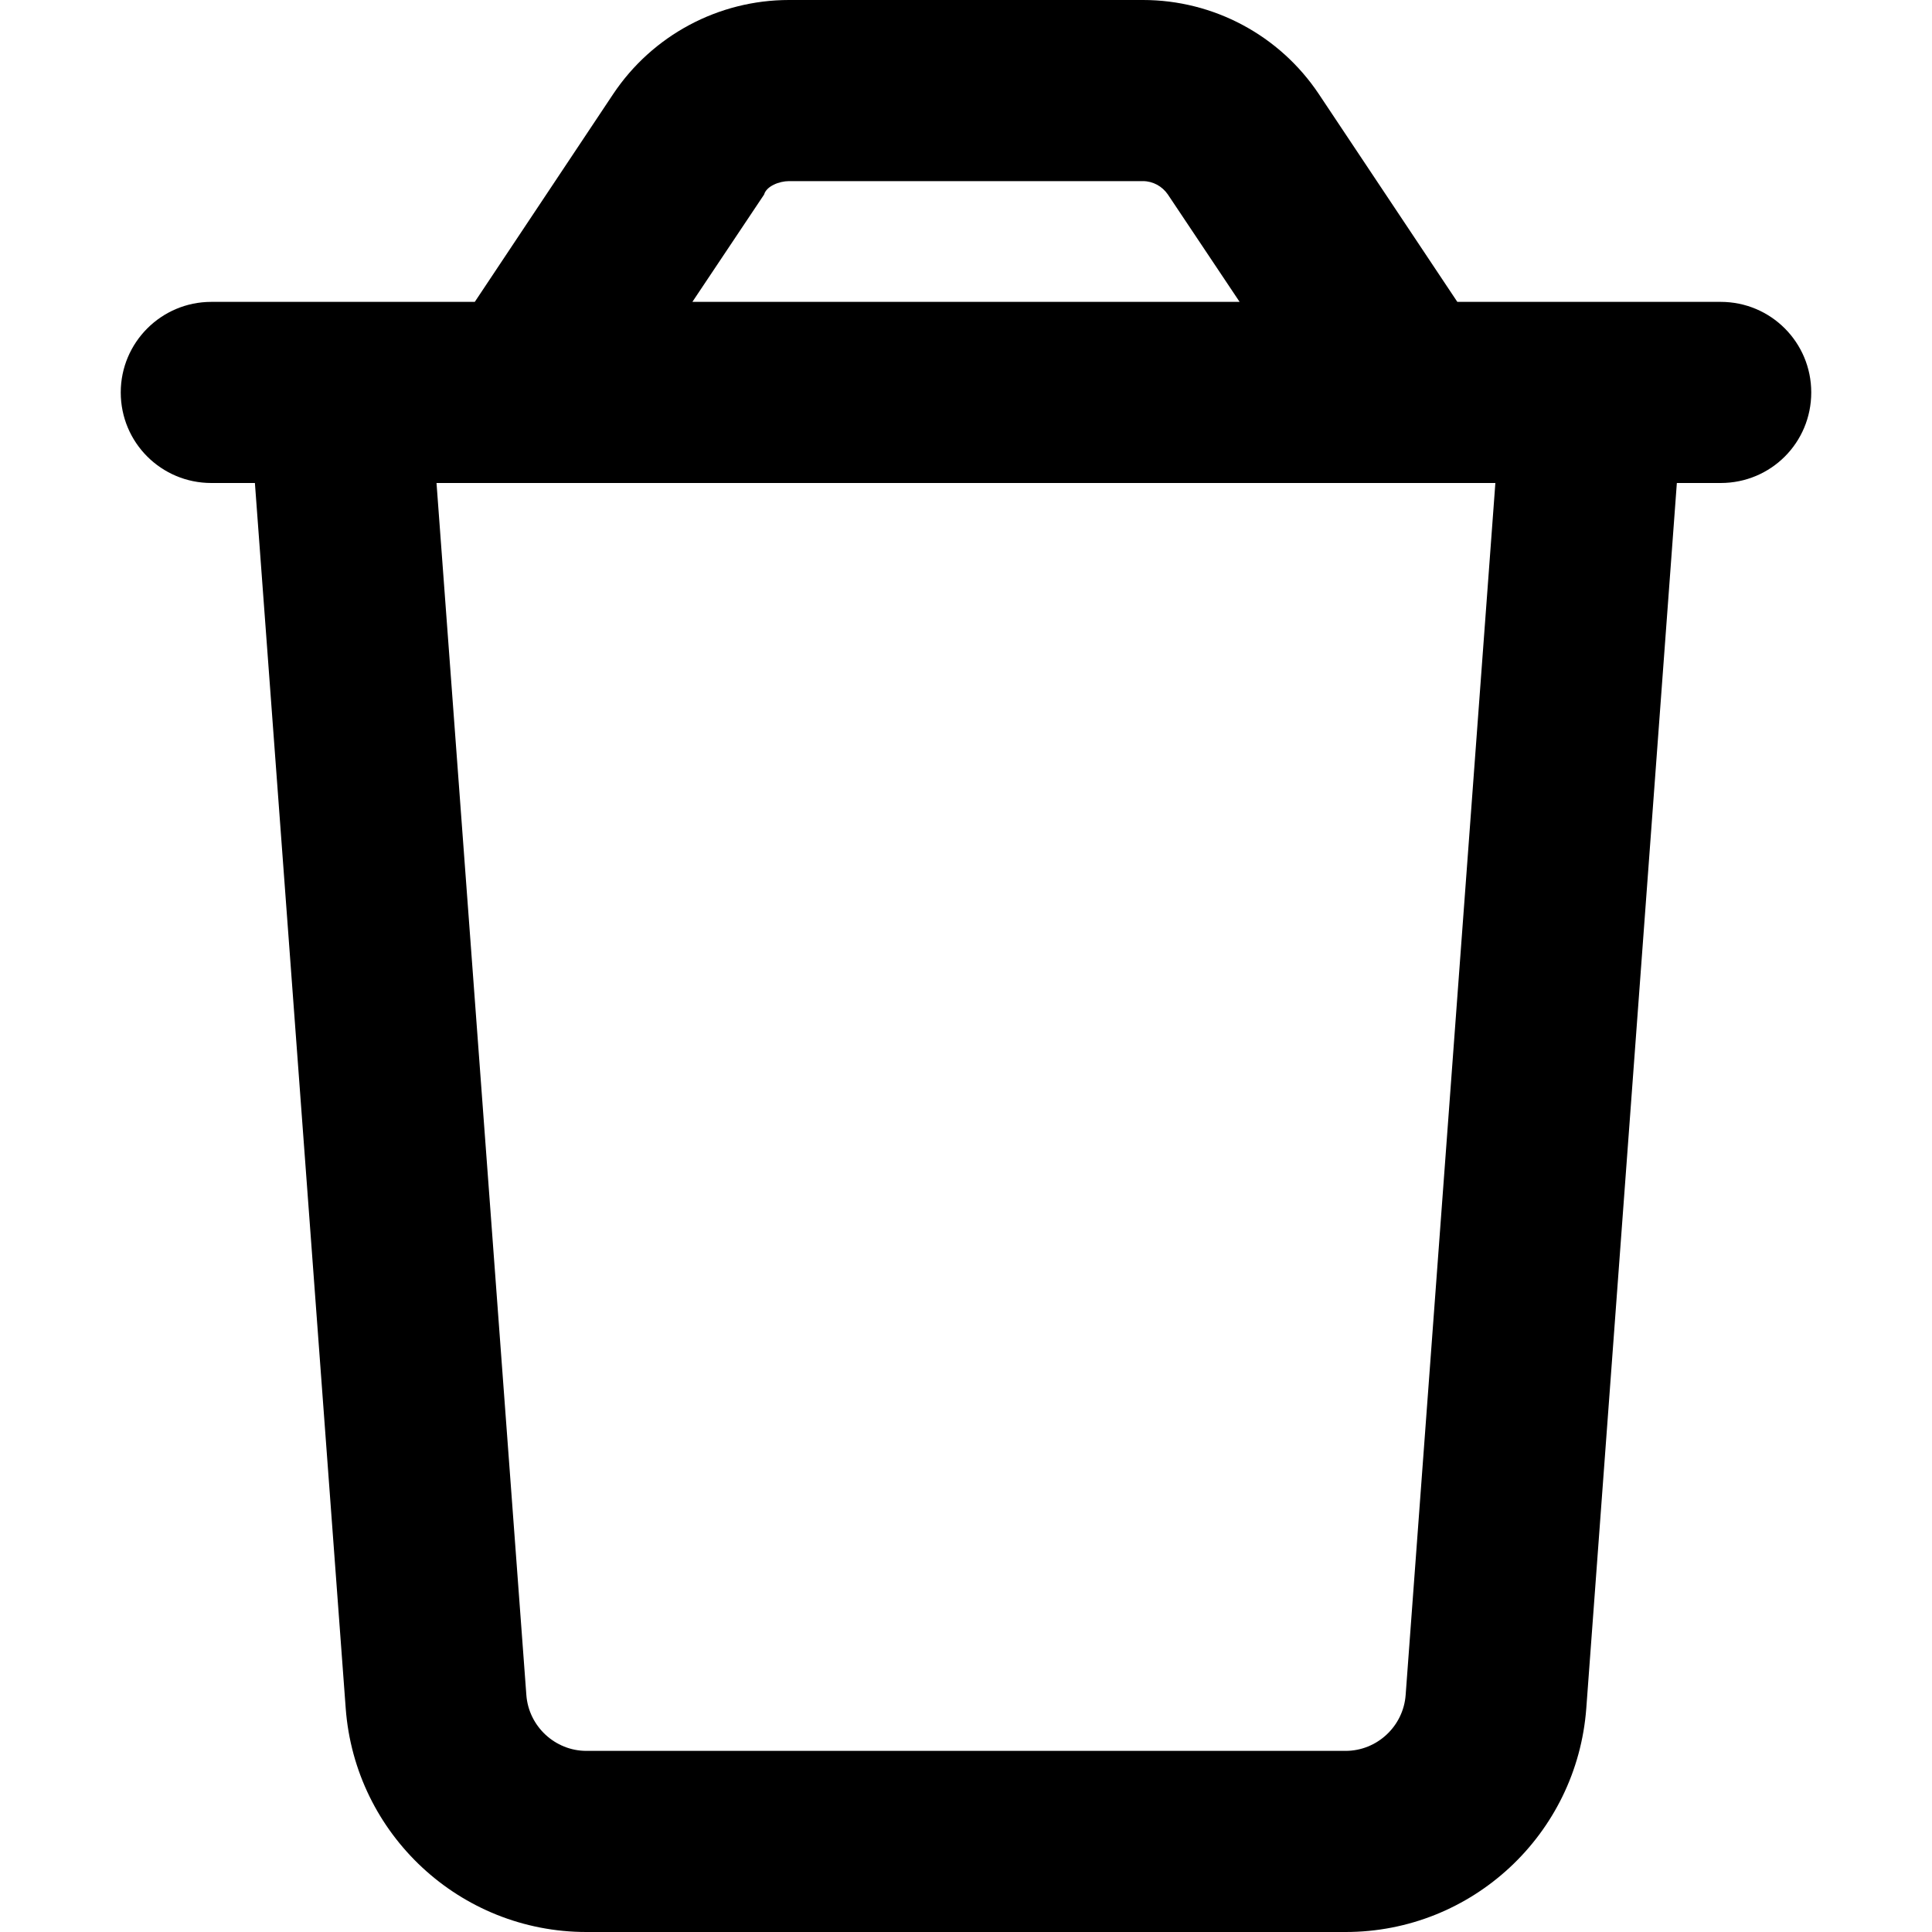<svg viewBox="0 0 16 16" xmlns="http://www.w3.org/2000/svg"><path d="M14.25 2.5C14.666 2.5 15 2.836 15 3.25C15 3.666 14.666 4 14.25 4H13.887L13.137 14.147C13.059 15.191 12.191 16 11.144 16H4.856C3.81 16 2.94 15.191 2.863 14.147L2.111 4H1.75C1.336 4 1 3.666 1 3.25C1 2.836 1.336 2.5 1.75 2.5H3.932L5.078 0.779C5.403 0.292 5.95 0 6.534 0H9.466C10.05 0 10.597 0.292 10.922 0.779L12.069 2.5H14.25ZM6.534 1.5C6.453 1.5 6.347 1.542 6.328 1.611L5.734 2.5H10.266L9.672 1.611C9.625 1.542 9.547 1.5 9.466 1.5H6.534ZM12.384 4H3.615L4.359 14.037C4.378 14.297 4.597 14.5 4.856 14.5H11.144C11.403 14.5 11.622 14.297 11.641 14.037L12.384 4Z"/></svg>